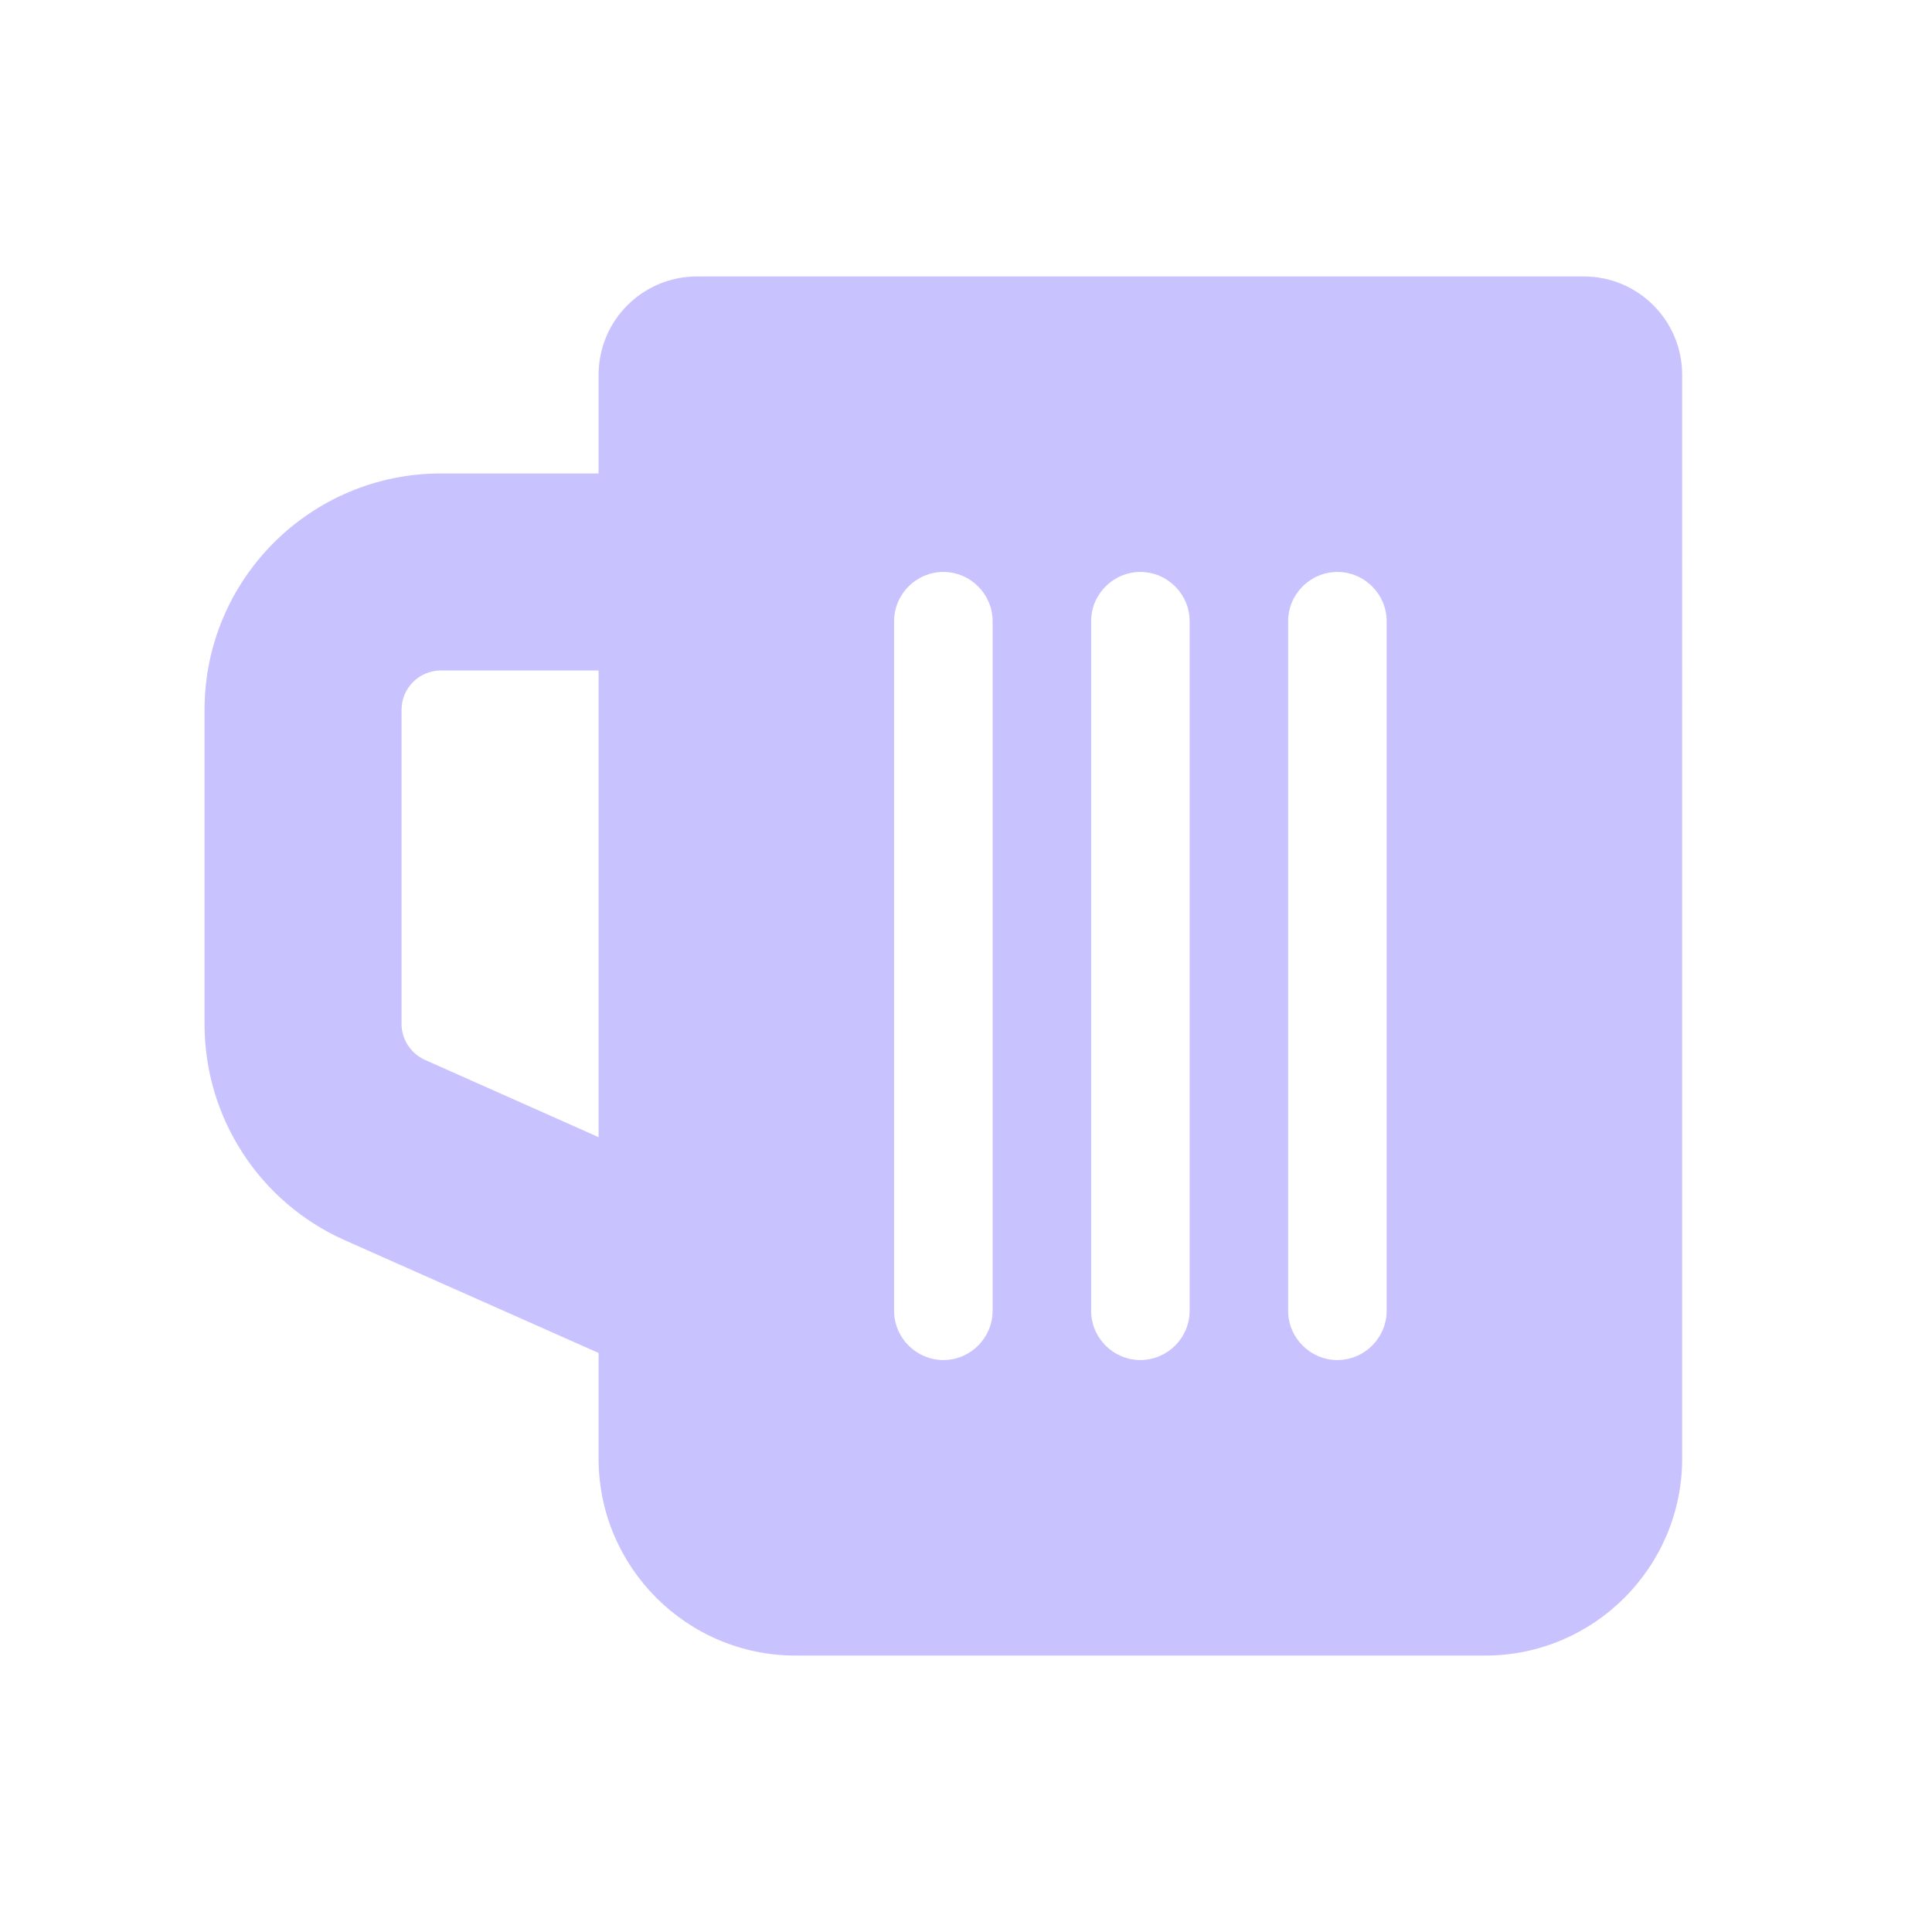 <?xml version="1.0" encoding="UTF-8" standalone="no"?>
<svg
   viewBox="0 0 512 512"
   version="1.1"
   id="svg1"
   sodipodi:docname="favicon.svg"
   inkscape:version="1.4 (e7c3feb1, 2024-10-09)"
   xmlns:inkscape="http://www.inkscape.org/namespaces/inkscape"
   xmlns:sodipodi="http://sodipodi.sourceforge.net/DTD/sodipodi-0.dtd"
   xmlns="http://www.w3.org/2000/svg"
   xmlns:svg="http://www.w3.org/2000/svg">
  <defs
     id="defs1" />
  <sodipodi:namedview
     id="namedview1"
     pagecolor="#fbfcff"
     bordercolor="#000000"
     borderopacity="0.25"
     inkscape:showpageshadow="2"
     inkscape:pageopacity="0.0"
     inkscape:pagecheckerboard="0"
     inkscape:deskcolor="#d1d1d1"
     inkscape:zoom="0.9937422"
     inkscape:cx="250.568"
     inkscape:cy="254.59319"
     inkscape:window-width="1920"
     inkscape:window-height="1027"
     inkscape:window-x="0"
     inkscape:window-y="25"
     inkscape:window-maximized="0"
     inkscape:current-layer="svg1" />
  <!--! Font Awesome Free 6.5.2 by @fontawesome - https://fontawesome.com License - https://fontawesome.com/license/free (Icons: CC BY 4.0, Fonts: SIL OFL 1.1, Code: MIT License) Copyright 2024 Fonticons, Inc. -->
  <path
     d="m 445.795,99.364 c 0,-14.44 -11.666,-26.106 -26.106,-26.106 H 184.735 c -14.44,0 -26.106,11.666 -26.106,26.106 v 26.106 h -41.77 c -34.59,0 -62.654,28.064 -62.654,62.654 v 83.294 c 0,24.801 14.603,47.236 37.201,57.27 l 67.223,29.859 v 27.982 c 0,28.798 23.414,52.212 52.212,52.212 h 182.742 c 28.798,0 52.212,-23.414 52.212,-52.212 z M 158.629,301.359 112.617,280.882 c -3.753,-1.713 -6.2,-5.384 -6.2,-9.545 v -83.213 c 0,-5.792 4.65,-10.442 10.442,-10.442 h 41.77 z M 341.371,164.629 c 0,-7.179 5.874,-13.053 13.053,-13.053 7.179,0 13.053,5.874 13.053,13.053 v 182.742 c 0,7.179 -5.874,13.053 -13.053,13.053 -7.179,0 -13.053,-5.874 -13.053,-13.053 z m -52.212,0 c 0,-7.179 5.874,-13.053 13.053,-13.053 7.179,0 13.053,5.874 13.053,13.053 v 182.742 c 0,7.179 -5.874,13.053 -13.053,13.053 -7.179,0 -13.053,-5.874 -13.053,-13.053 z m -52.212,0 c 0,-7.179 5.874,-13.053 13.053,-13.053 7.179,0 13.053,5.874 13.053,13.053 v 182.742 c 0,7.179 -5.874,13.053 -13.053,13.053 -7.179,0 -13.053,-5.874 -13.053,-13.053 z"
     id="path1"
     style="fill:#c8c2ff;fill-opacity:1;stroke-width:0.816" />
</svg>
